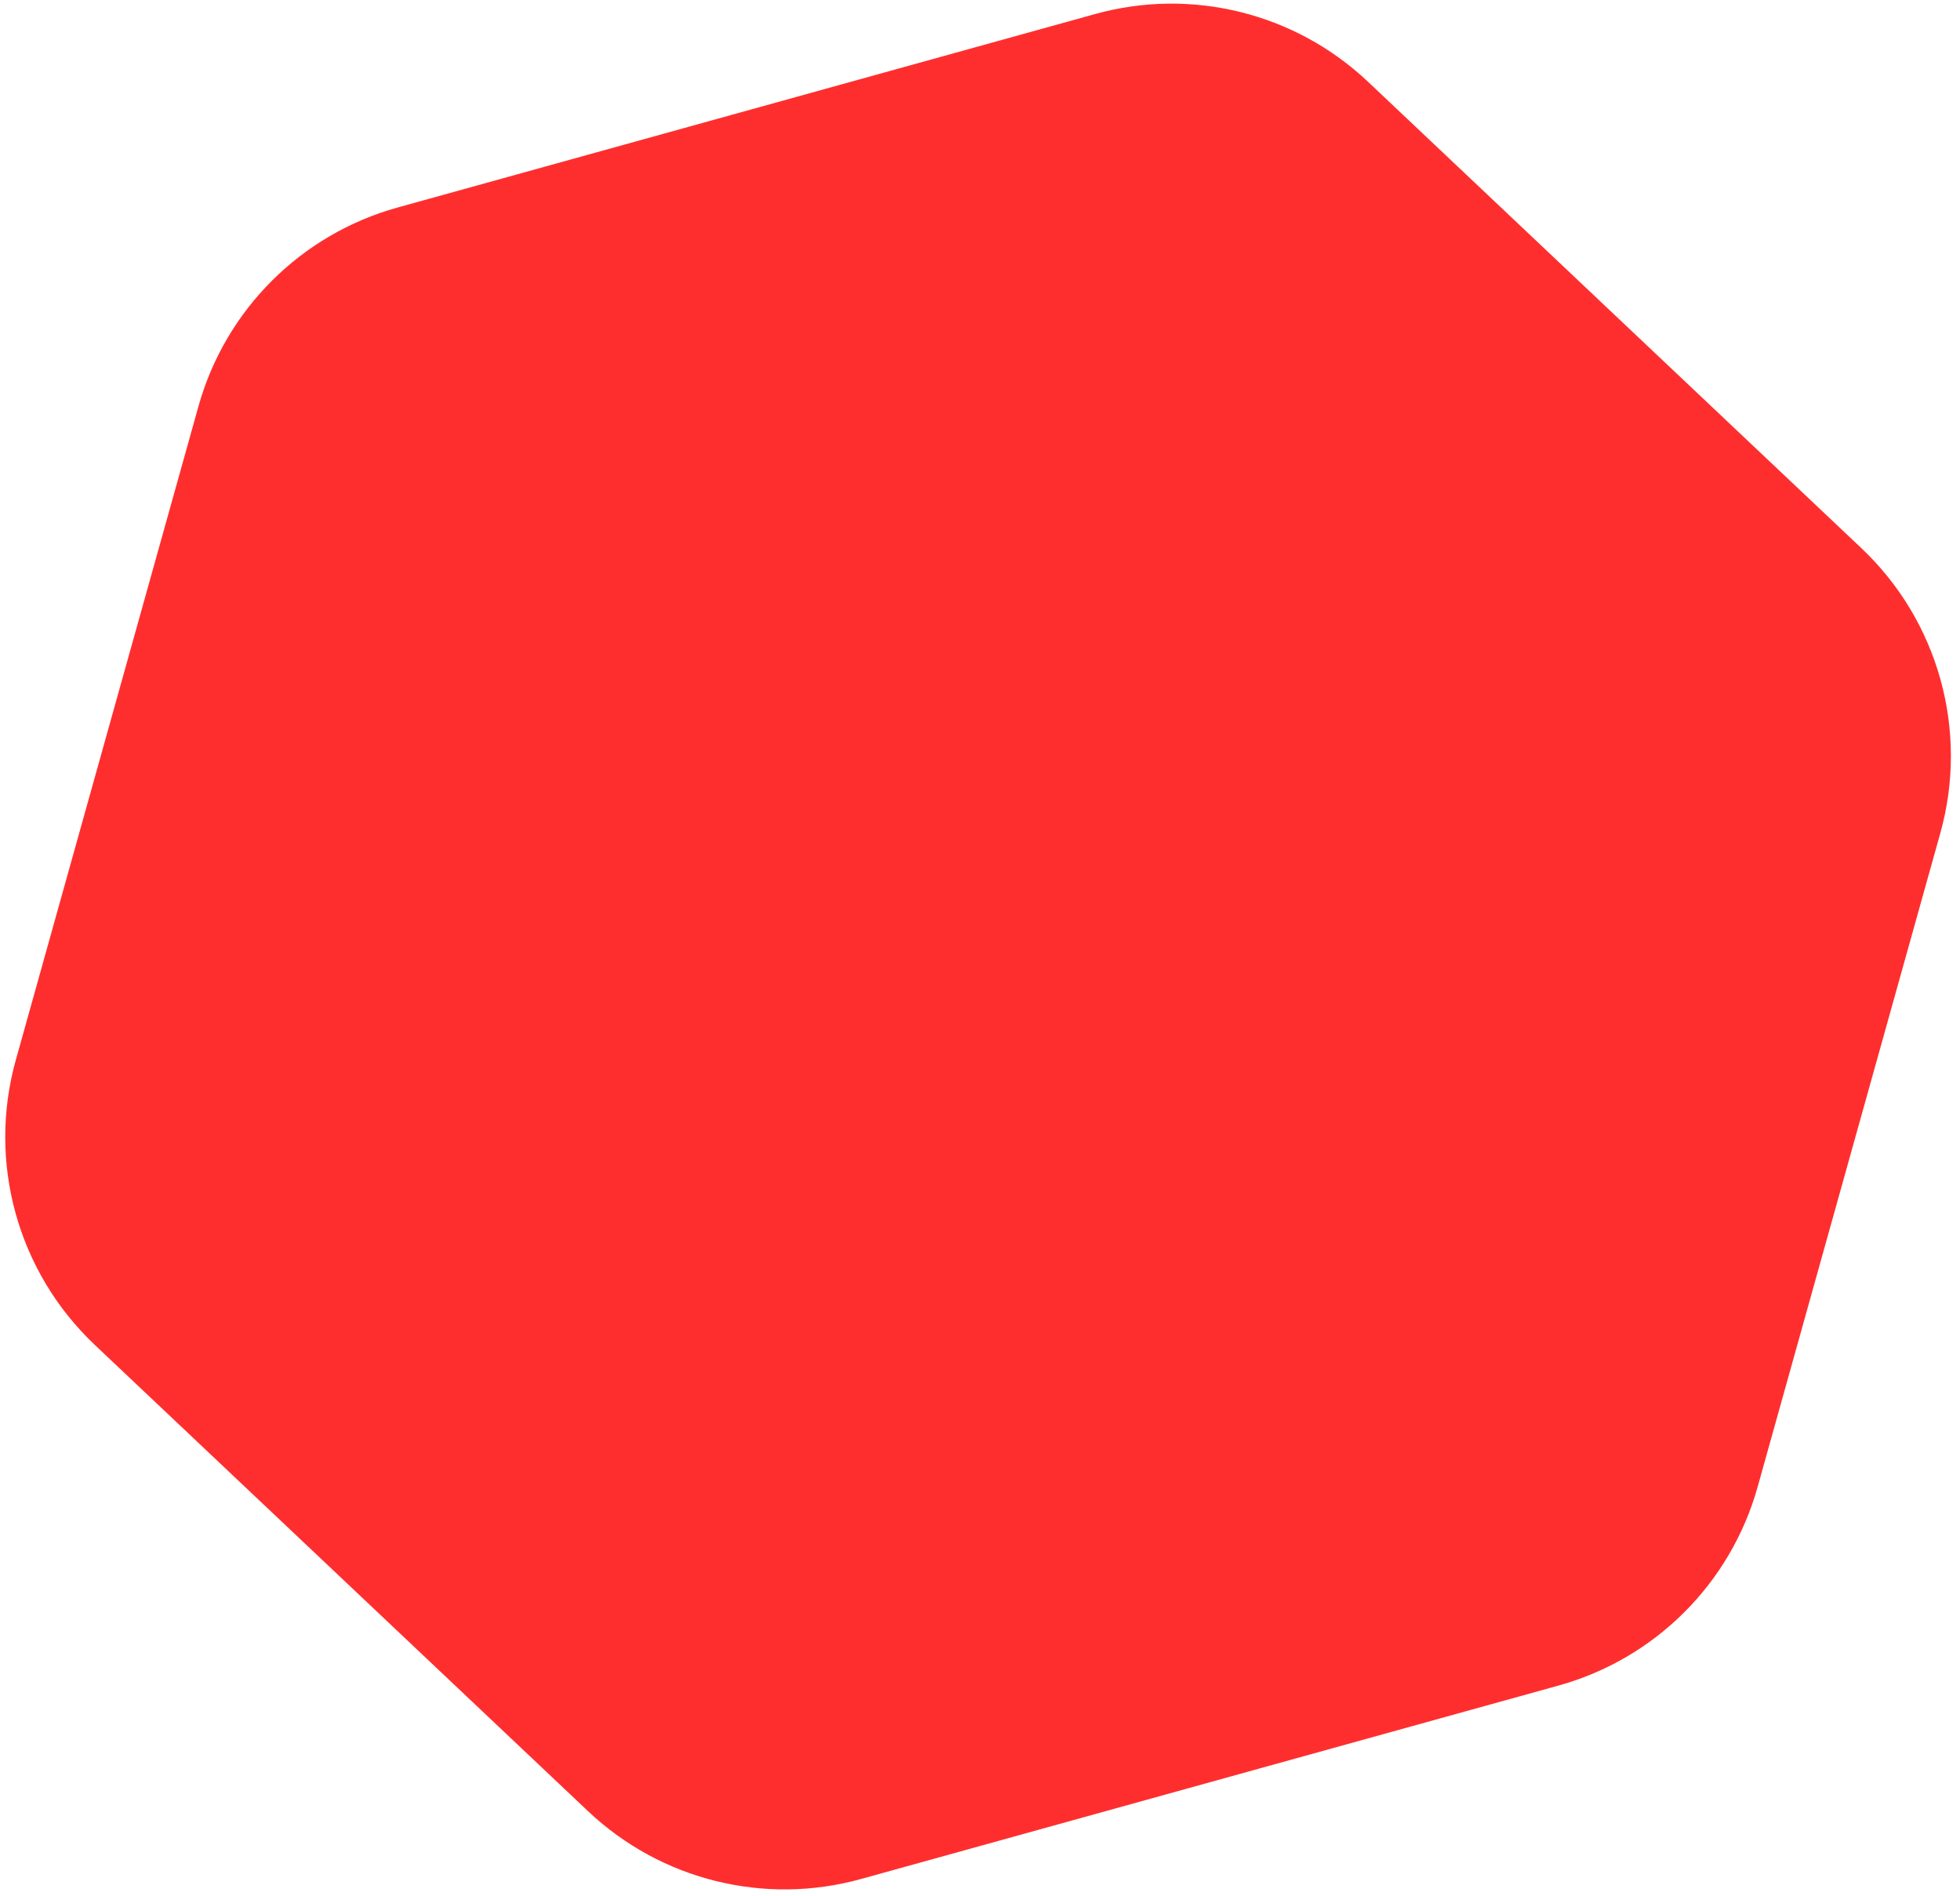 <svg width="92" height="89" viewBox="0 0 92 89" fill="none" xmlns="http://www.w3.org/2000/svg">
<path d="M87.368 25.723C90.991 29.147 92.419 34.296 91.077 39.097L82.502 69.779C81.236 74.31 77.691 77.847 73.158 79.105L40.417 88.184C35.883 89.442 31.023 88.235 27.604 85.004L4.451 63.12C0.828 59.696 -0.6 54.547 0.742 49.747L9.317 19.064C10.584 14.534 14.129 10.996 18.662 9.739L51.403 0.659C55.936 -0.598 60.797 0.608 64.216 3.84L87.368 25.723Z" fill="#FF2E2E"/>
</svg>
